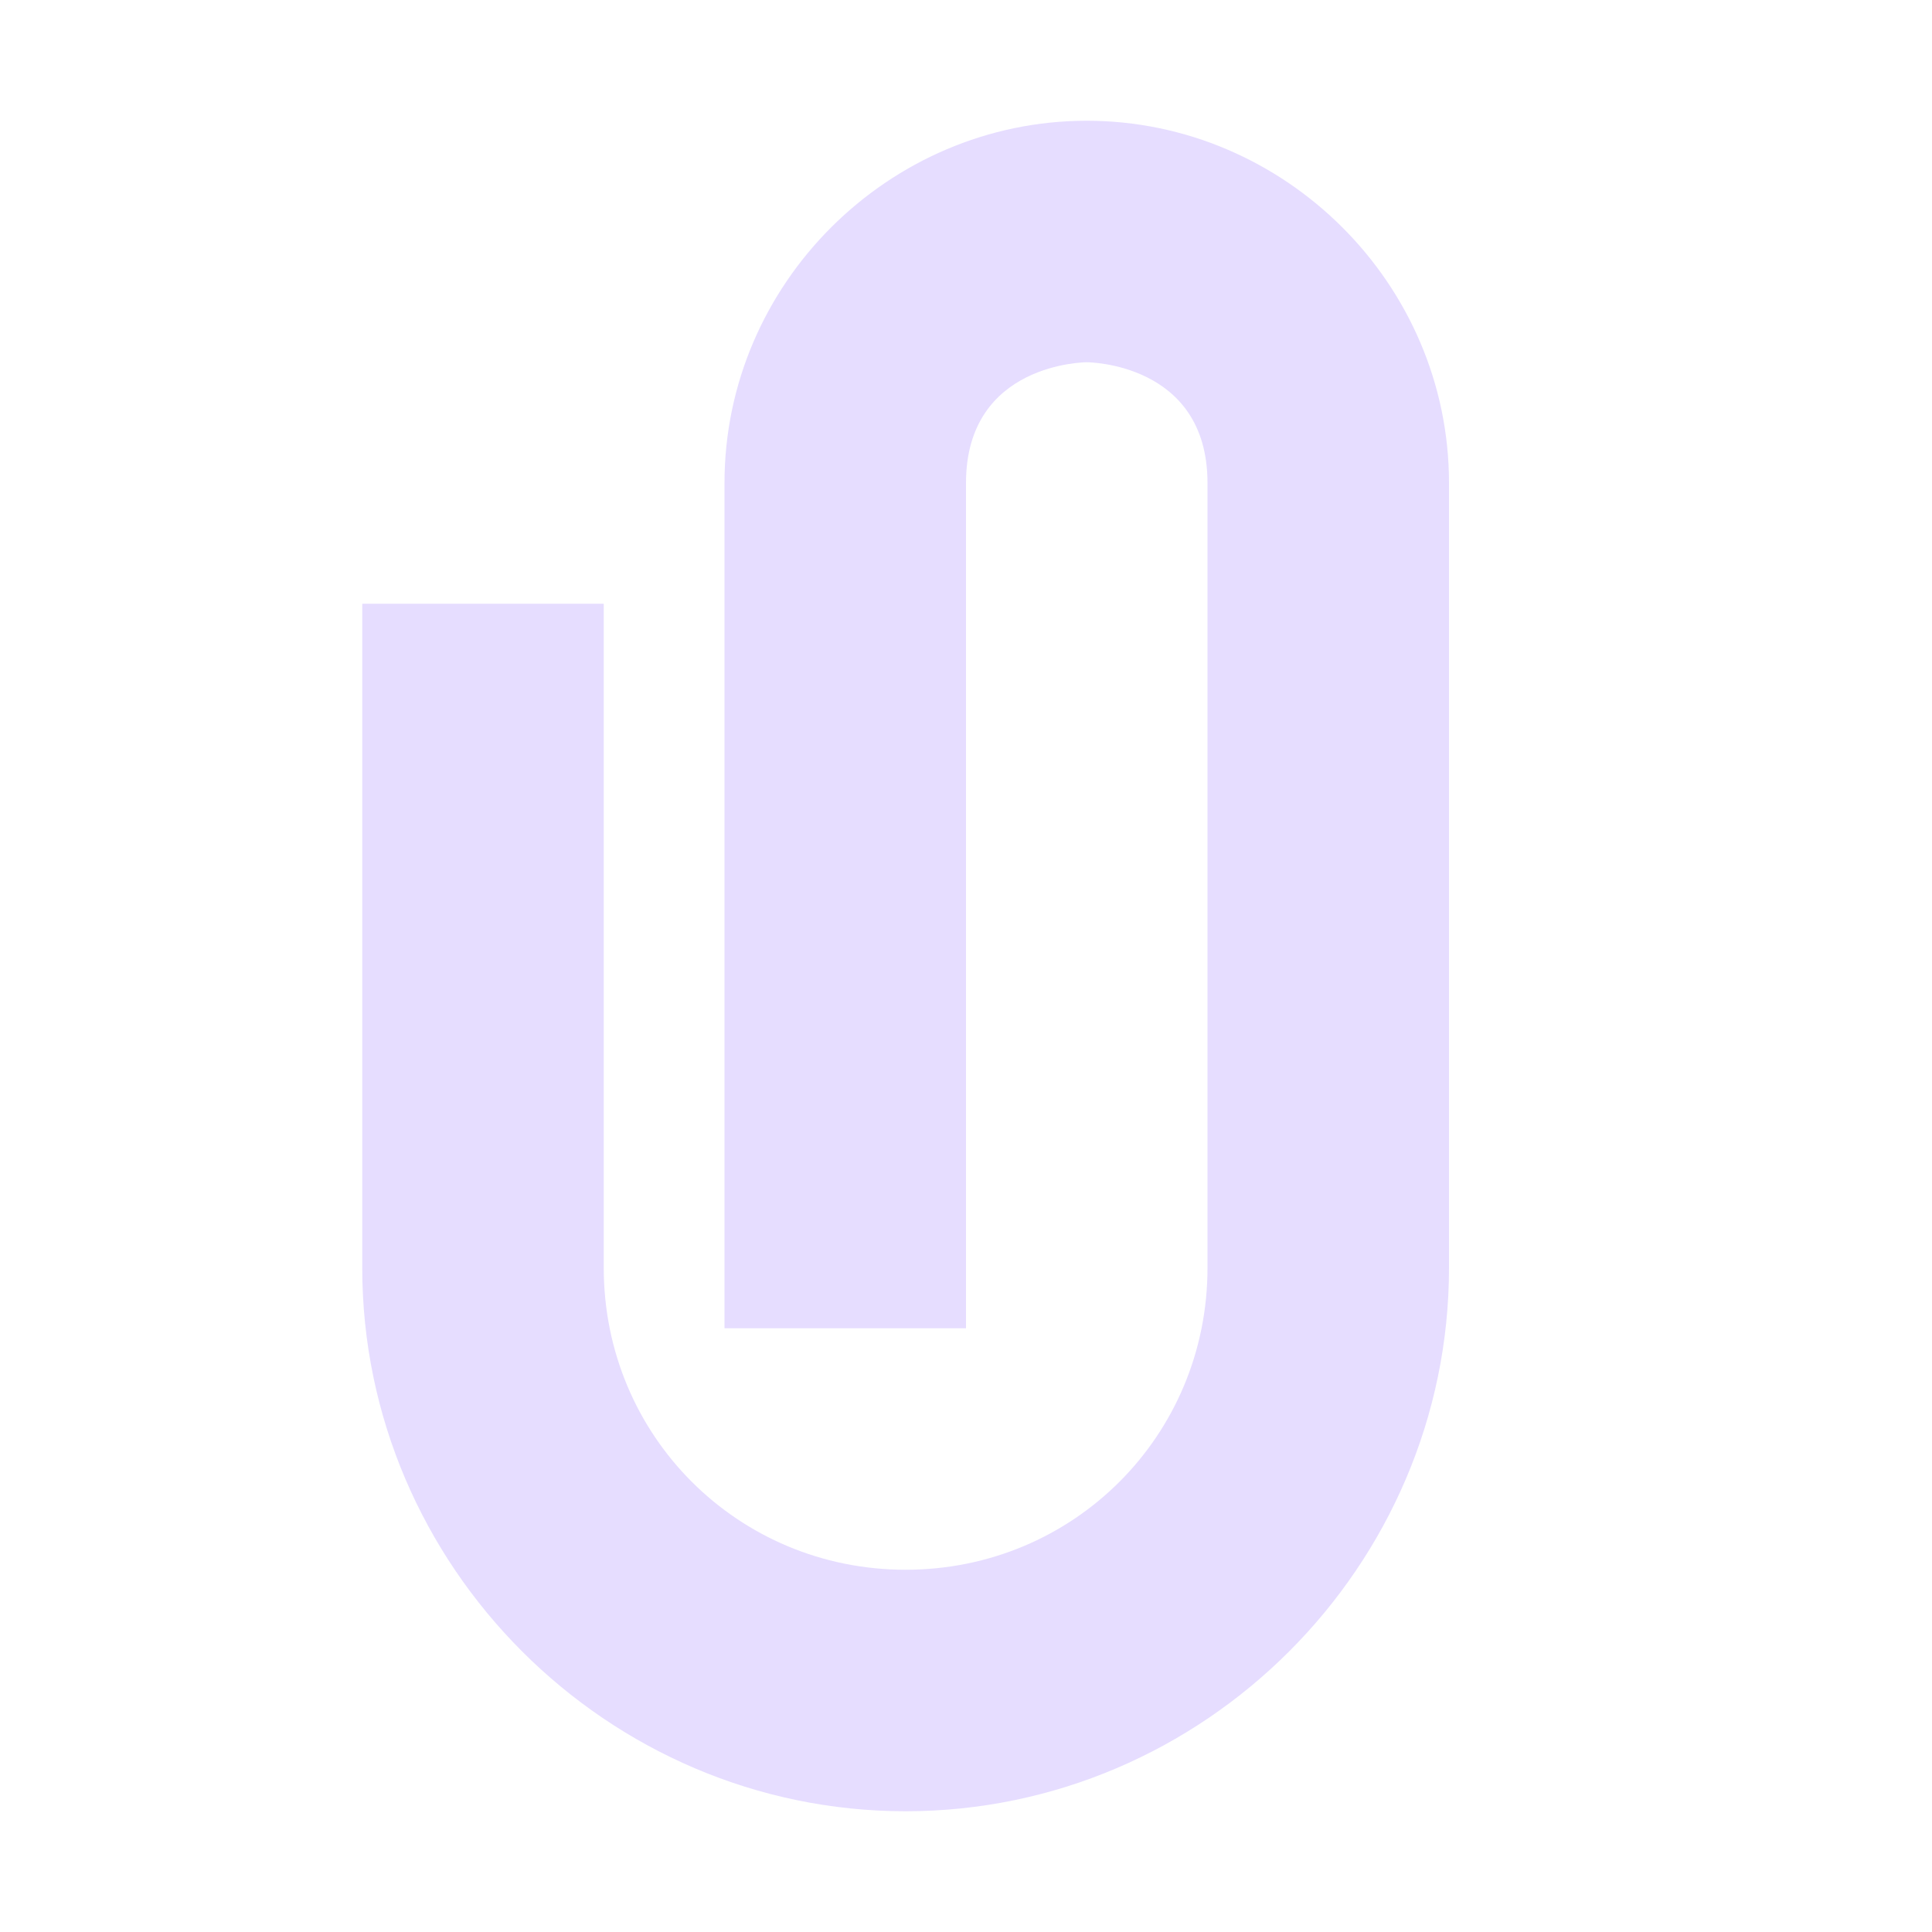 <svg height="16" width="16" xmlns="http://www.w3.org/2000/svg">
  <path d="m9 1c-1.64 0-3 1.35-3 3v7h2v-7c0-1 1-1 1-1s1 0 1 1v6.5c0 1.39-1.11 2.5-2.5 2.5s-2.5-1.11-2.5-2.5v-5.5h-2v5.5c0 2.47 2.03 4.5 4.5 4.5s4.5-2.03 4.5-4.5v-6.5c0-1.65-1.36-3-3-3z" fill="#e6ddff"/>
</svg>

